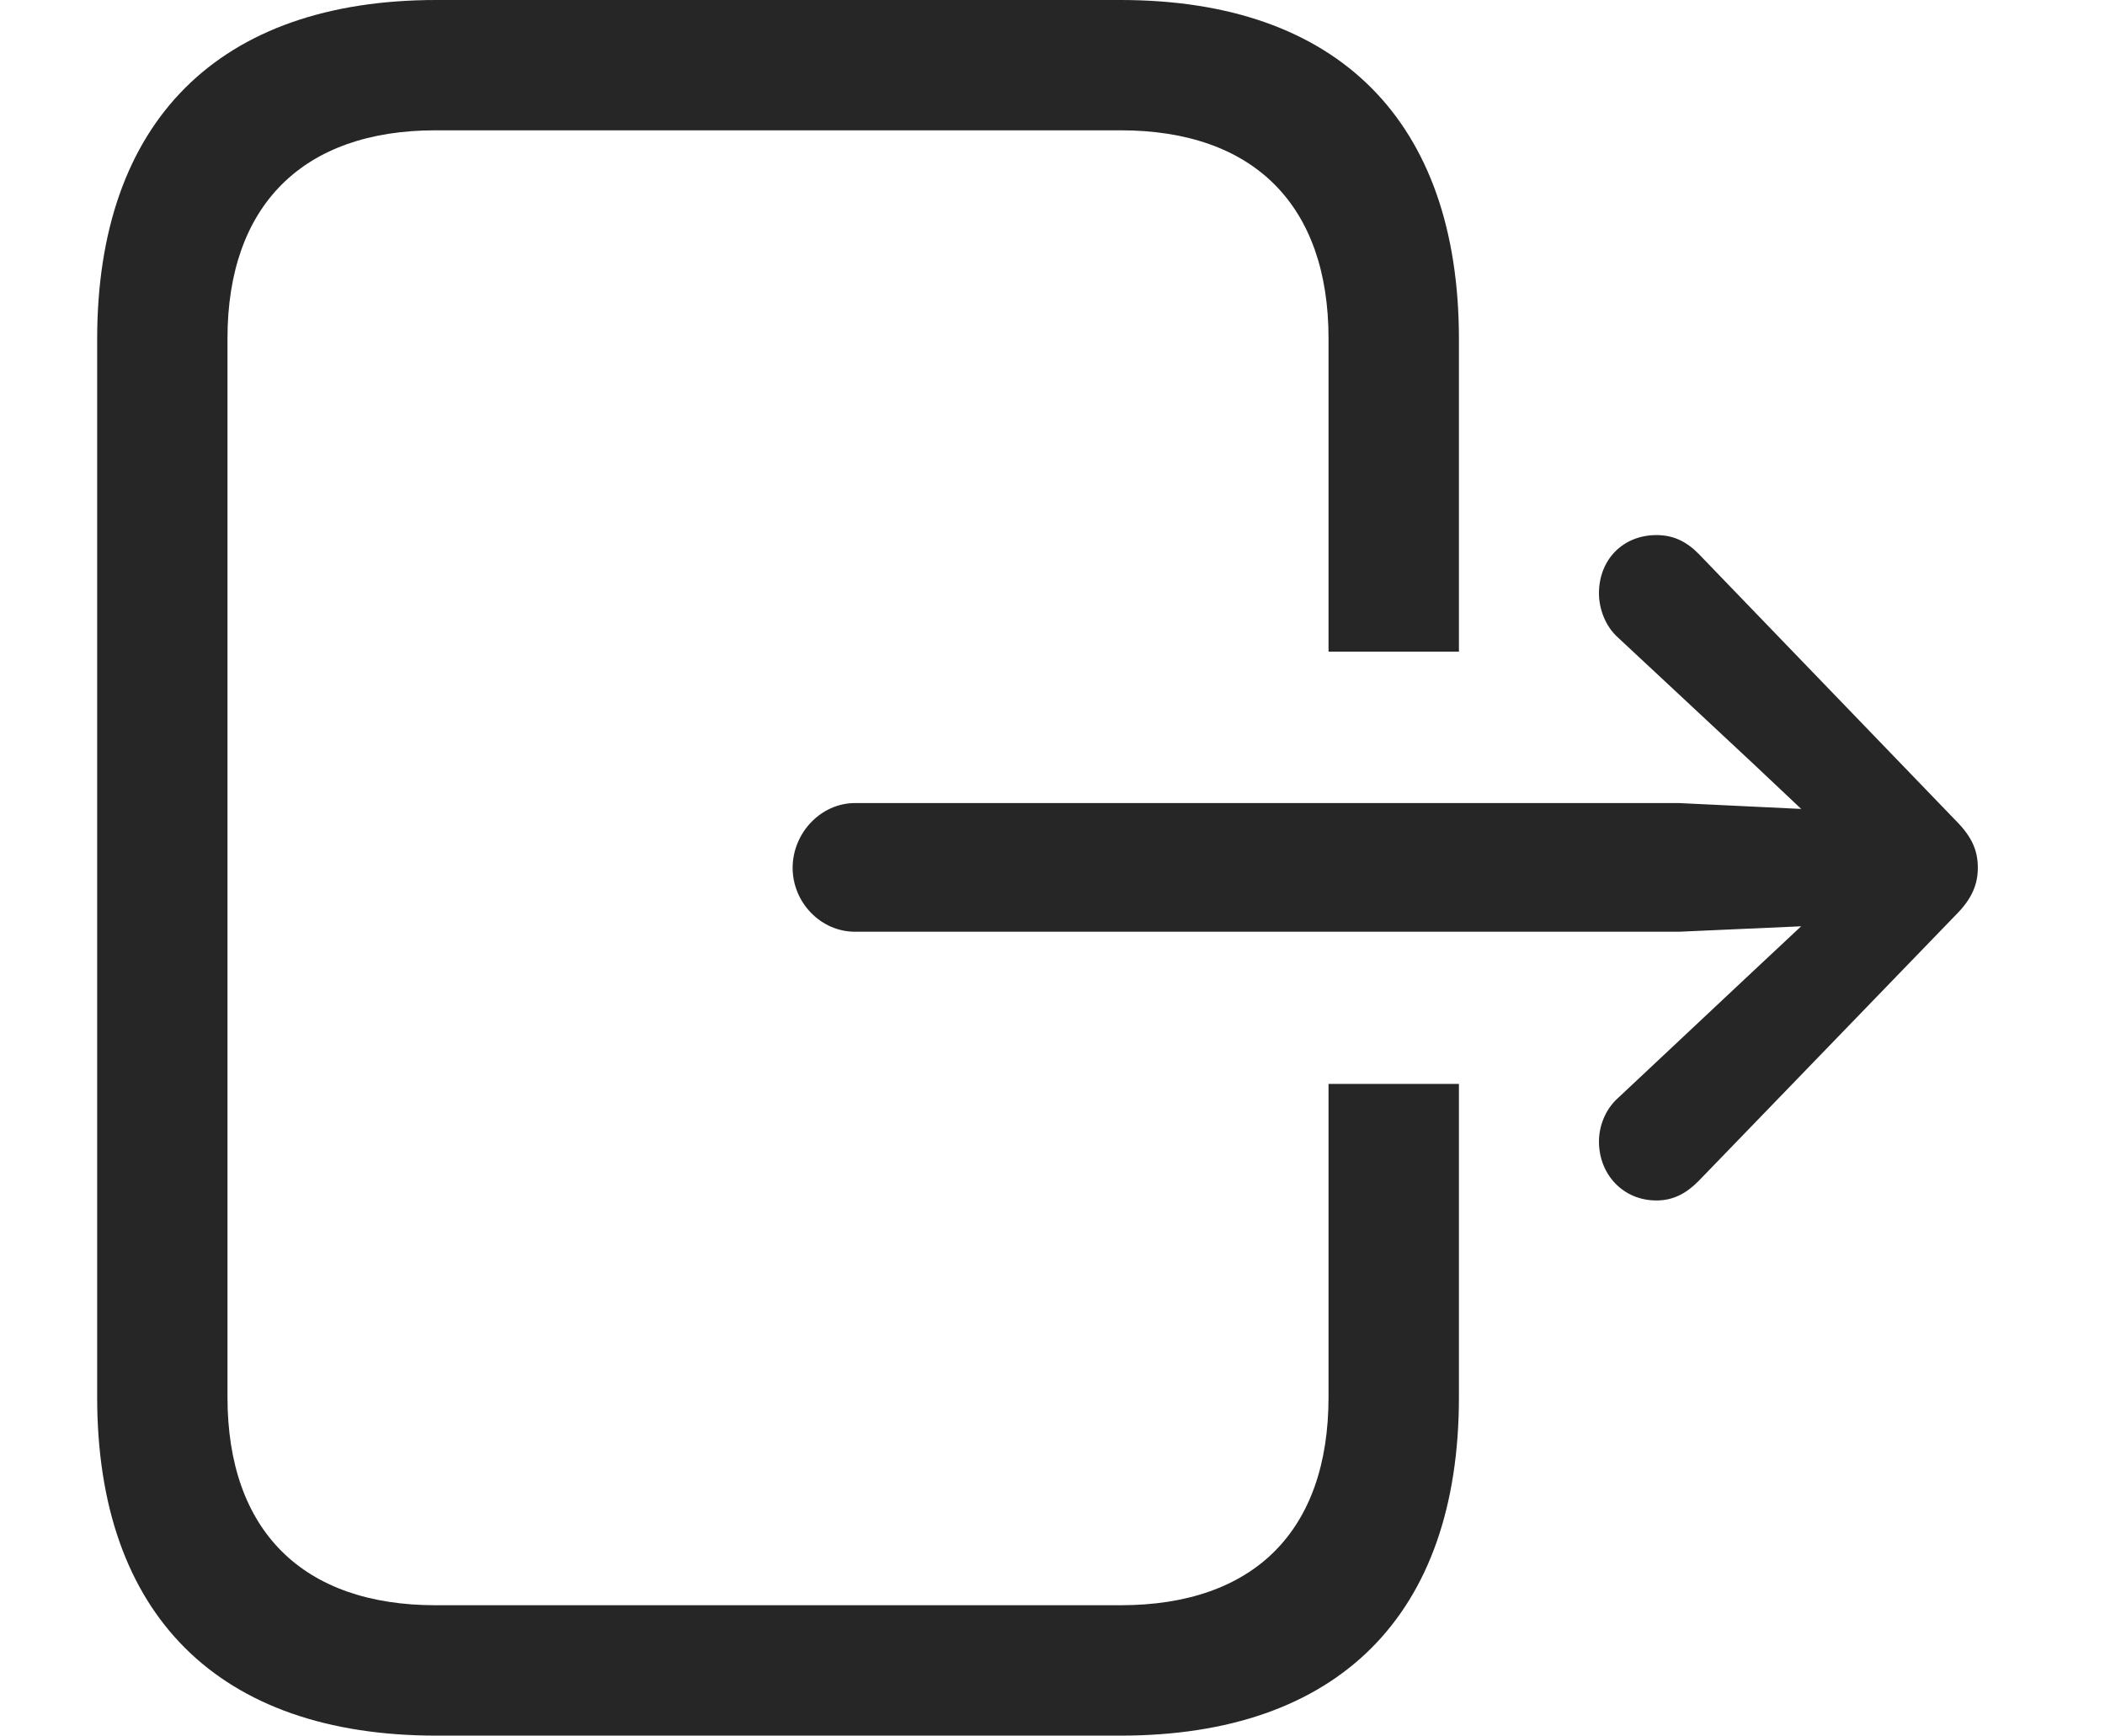 <?xml version="1.0" encoding="UTF-8"?>
<!--Generator: Apple Native CoreSVG 341-->
<!DOCTYPE svg
PUBLIC "-//W3C//DTD SVG 1.1//EN"
       "http://www.w3.org/Graphics/SVG/1.1/DTD/svg11.dtd">
<svg version="1.1" xmlns="http://www.w3.org/2000/svg" xmlns:xlink="http://www.w3.org/1999/xlink" viewBox="0 0 25.391 20.947">
 <g>
  <rect height="20.947" opacity="0" width="25.391" x="0" y="0"/>
  <path d="M17.598 4.092L17.598 7.861L16.025 7.861L16.025 4.082C16.025 2.48 15.127 1.572 13.516 1.572L5.254 1.572C3.652 1.572 2.744 2.48 2.744 4.082L2.744 16.855C2.744 18.467 3.652 19.365 5.254 19.365L13.516 19.365C15.127 19.365 16.025 18.467 16.025 16.855L16.025 13.076L17.598 13.076L17.598 16.855C17.598 19.482 16.143 20.938 13.516 20.938L5.264 20.938C2.637 20.938 1.172 19.482 1.172 16.855L1.172 4.092C1.172 1.465 2.637 0 5.264 0L13.516 0C16.143 0 17.598 1.465 17.598 4.092Z" fill="black" fill-opacity="0.85"/>
  <path d="M9.561 10.469C9.561 10.889 9.902 11.24 10.312 11.24L20.254 11.24L22.881 11.123C23.242 11.104 23.535 10.83 23.535 10.469C23.535 10.107 23.242 9.834 22.881 9.814L20.254 9.688L10.312 9.688C9.902 9.688 9.561 10.049 9.561 10.469ZM19.287 7.158C19.287 7.344 19.365 7.559 19.521 7.695L21.133 9.199L22.48 10.469L21.133 11.729L19.521 13.242C19.365 13.379 19.287 13.584 19.287 13.77C19.287 14.17 19.58 14.482 19.98 14.482C20.186 14.482 20.342 14.395 20.488 14.248L23.594 11.035C23.789 10.84 23.857 10.664 23.857 10.469C23.857 10.264 23.789 10.098 23.594 9.902L20.488 6.68C20.342 6.533 20.186 6.455 19.98 6.455C19.58 6.455 19.287 6.748 19.287 7.158Z" fill="black" fill-opacity="0.85"/>
 </g>
</svg>
